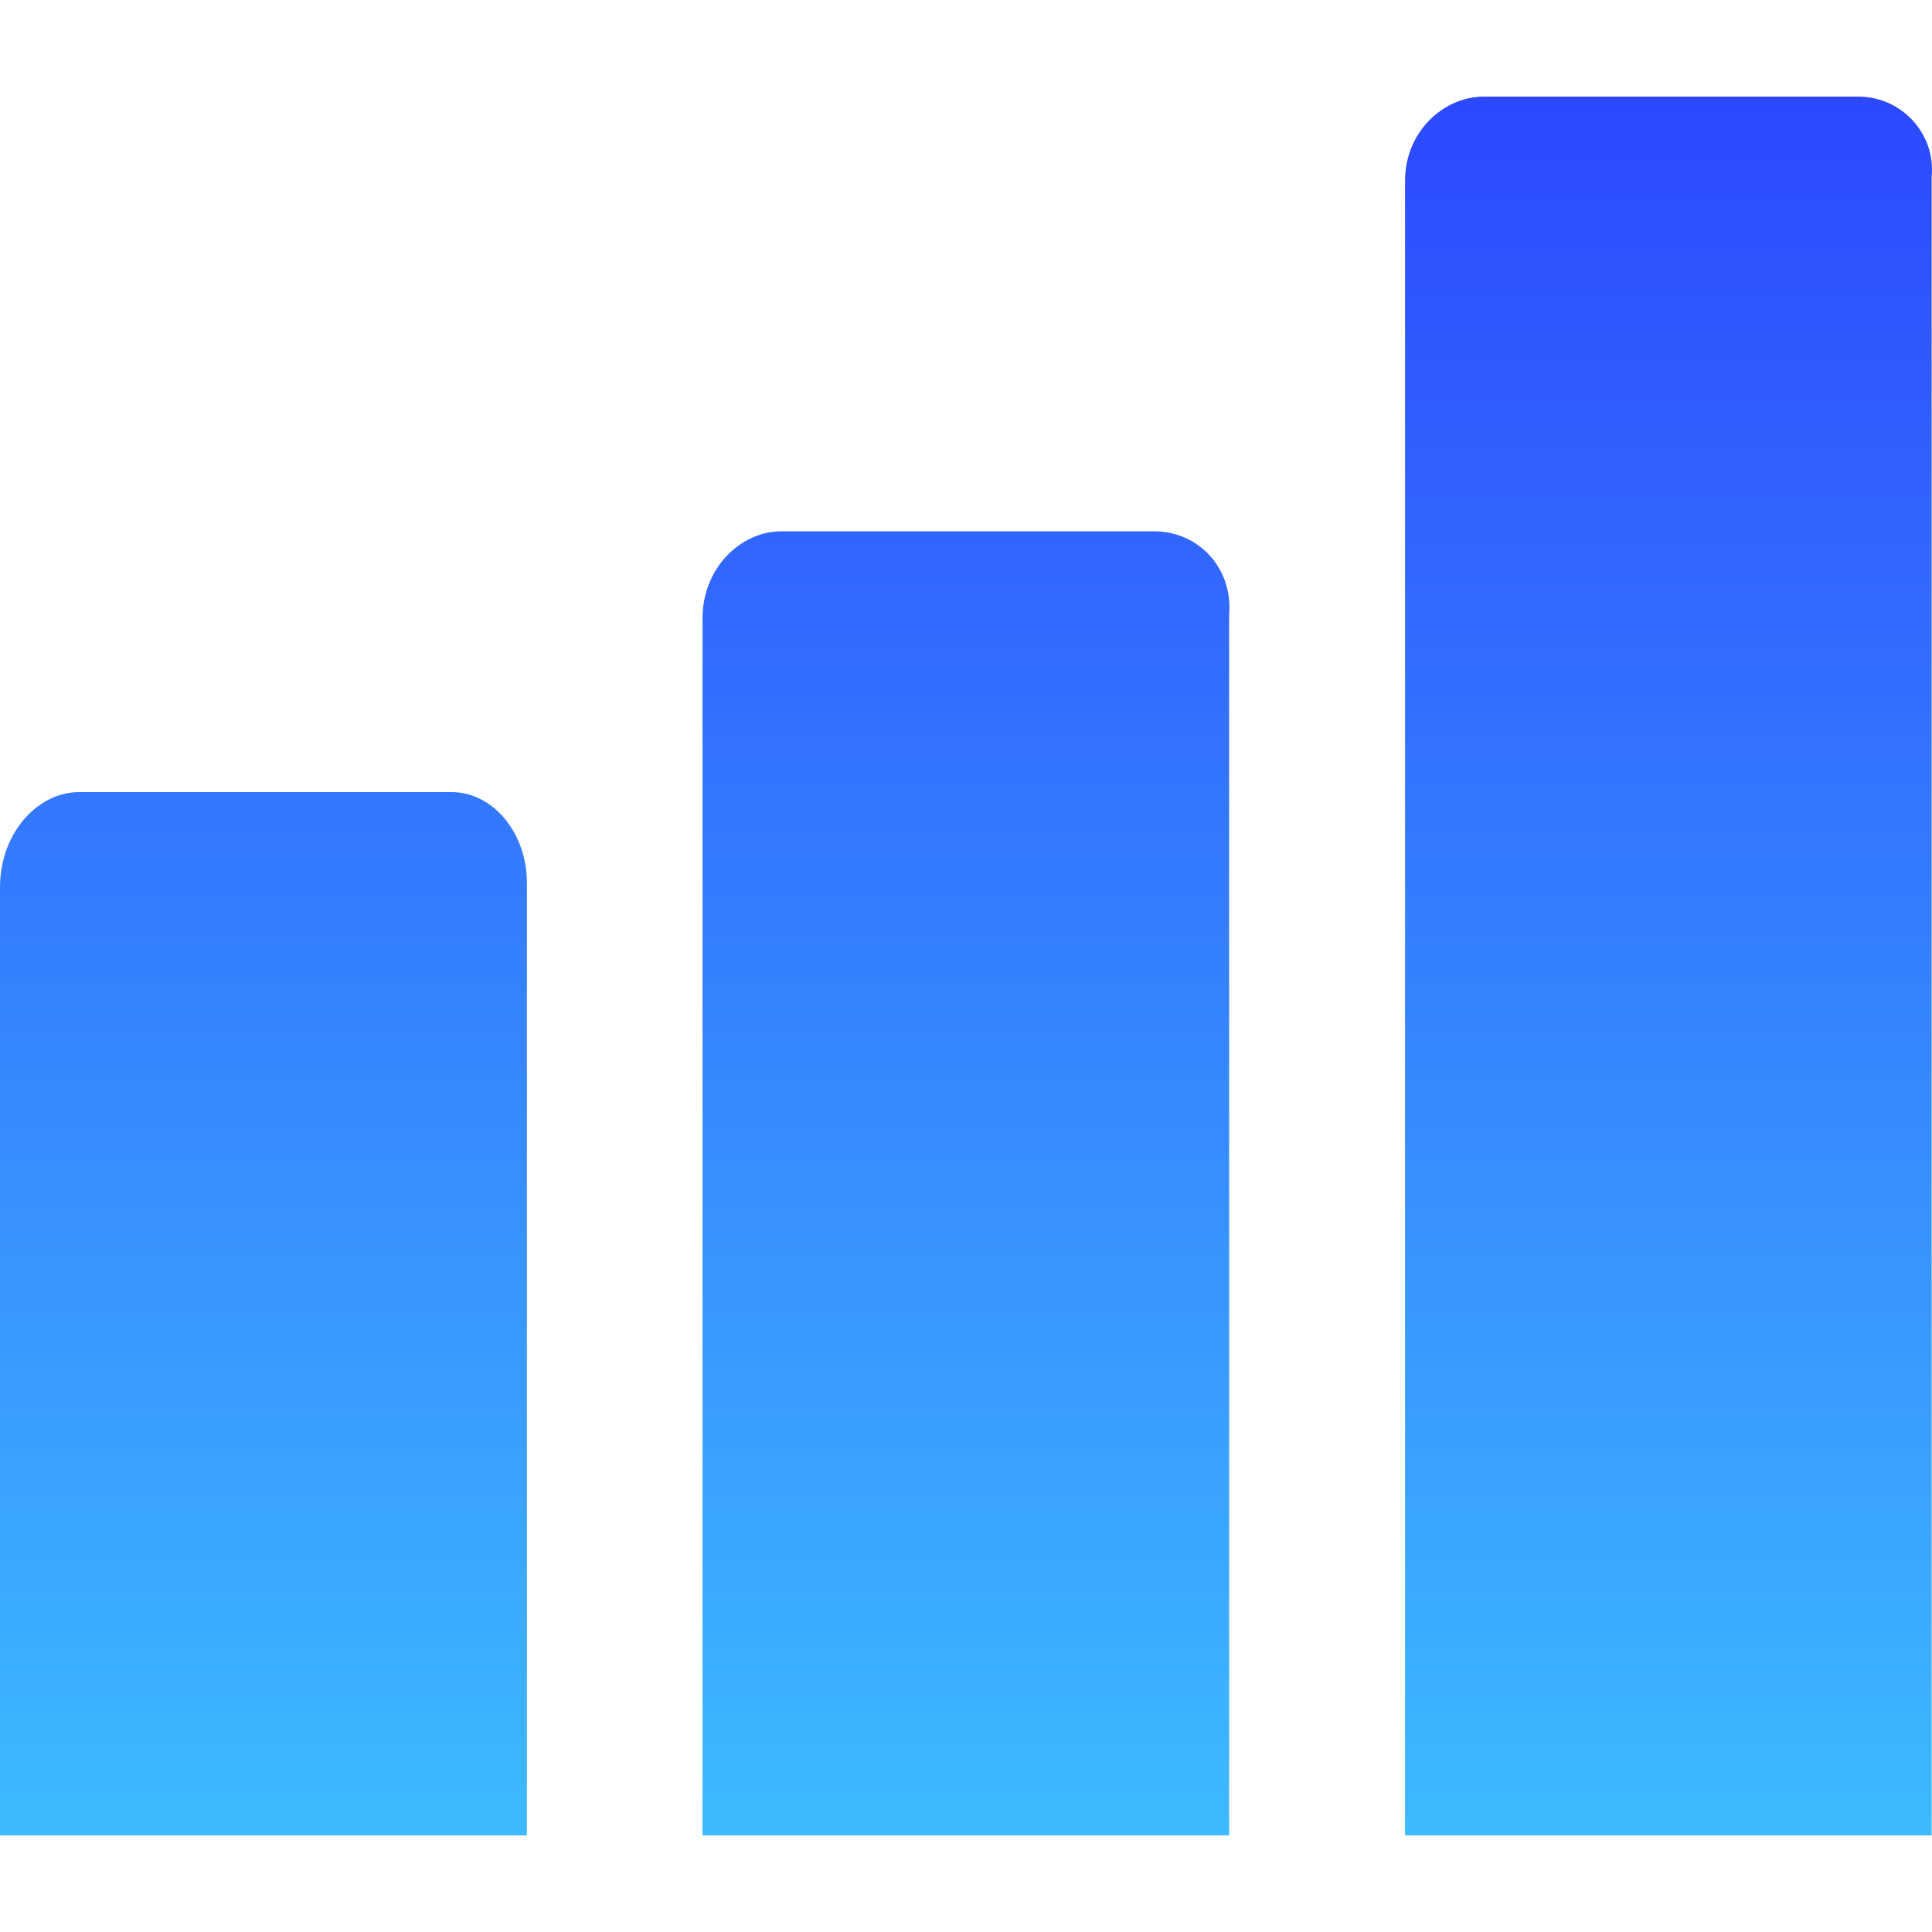 <svg xmlns="http://www.w3.org/2000/svg" xmlns:xlink="http://www.w3.org/1999/xlink" fill="none" version="1.1" width="40" height="40" viewBox="0 0 40 40"><defs><clipPath id="master_svg0_238_36630"><rect x="0" y="0" width="40" height="40" rx="0"/></clipPath><linearGradient x1="0.5" y1="0" x2="0.5" y2="1" id="master_svg1_128_01624"><stop offset="0%" stop-color="#2D48FF" stop-opacity="1"/><stop offset="100%" stop-color="#3DBAFF" stop-opacity="1"/></linearGradient></defs><g clip-path="url(#master_svg0_238_36630)"><g><path d="M9.351,16.4L1.636,16.4C0.78,16.4,0,17.246,0,18.373L0,38L10.909,38L10.909,18.278C10.909,17.246,10.207,16.4,9.351,16.4ZM23.89,11L16.181,11C15.323,11,14.545,11.773,14.545,12.8L14.545,38L25.448,38L25.448,12.714C25.526,11.774,24.825,11,23.89,11ZM38.435,2L30.726,2C29.868,2,29.09,2.746,29.09,3.739L29.09,38L39.993,38L39.993,3.656C40.079,2.754,39.35,1.979,38.435,2Z" fill="url(#master_svg1_128_01624)" fill-opacity="1"/></g></g></svg>